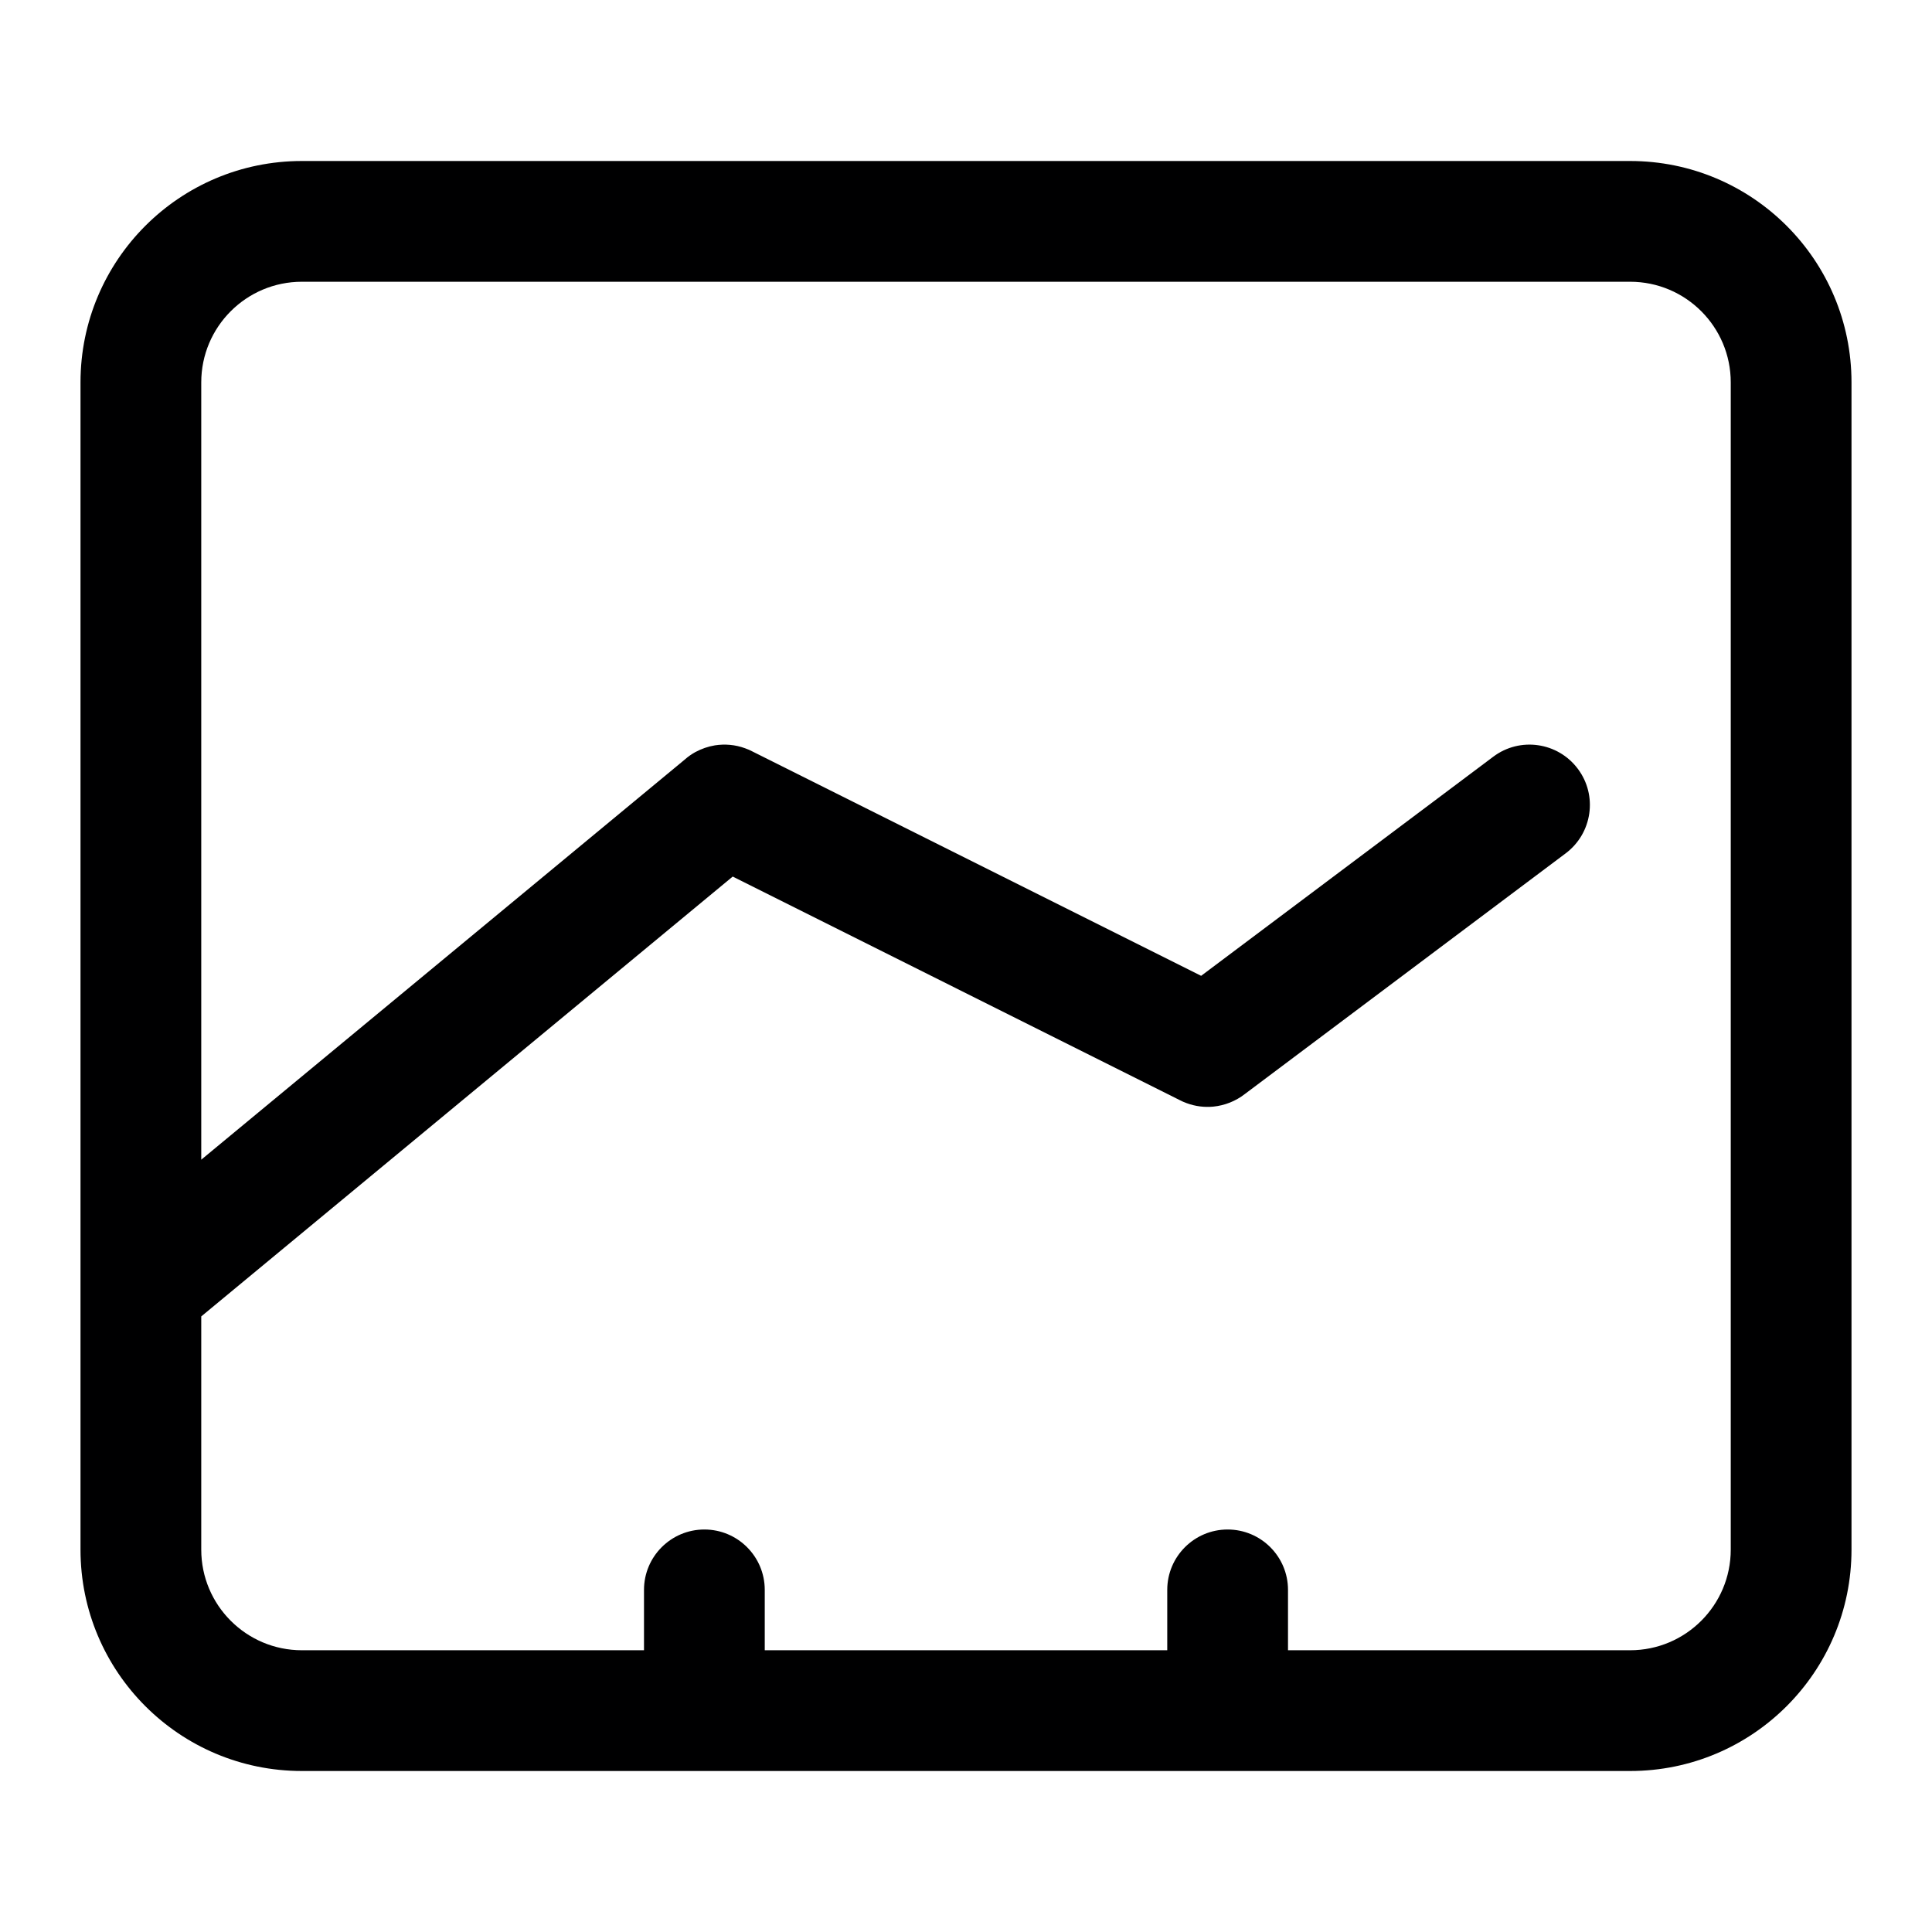 <svg width="24" height="24" viewBox="0 0 24 24" fill="none" xmlns="http://www.w3.org/2000/svg">
<g id="size=24">
<path id="Union" fill-rule="evenodd" clip-rule="evenodd" d="M3.75 2C2.231 2 1 3.231 1 4.75V16C1 16 1 16 1 16V19.25C1 20.769 2.231 22 3.75 22H20.25C21.769 22 23 20.769 23 19.25V4.75C23 3.231 21.769 2 20.25 2H3.75ZM2.5 16.353V19.25C2.5 19.94 3.06 20.5 3.75 20.5H8L8 19.75C8 19.336 8.336 19 8.75 19C9.164 19 9.5 19.336 9.5 19.75V20.5H14.5V19.75C14.5 19.336 14.836 19 15.25 19C15.664 19 16 19.336 16 19.75V20.5H20.25C20.94 20.5 21.5 19.94 21.5 19.25V4.75C21.5 4.06 20.94 3.5 20.25 3.5H3.75C3.06 3.5 2.5 4.06 2.5 4.75V14.406L8.507 9.435C8.547 9.399 8.591 9.369 8.637 9.343C8.715 9.301 8.797 9.273 8.881 9.259C9.004 9.24 9.133 9.25 9.255 9.295C9.287 9.306 9.319 9.32 9.349 9.336L14.921 12.122L18.55 9.4C18.881 9.151 19.352 9.219 19.6 9.55C19.849 9.881 19.781 10.351 19.45 10.6L15.463 13.591C15.35 13.679 15.213 13.733 15.071 13.747C14.962 13.757 14.85 13.744 14.742 13.704C14.711 13.693 14.681 13.68 14.651 13.664L9.102 10.889L2.5 16.353Z" fill="#000001"/>
</g>
</svg>
